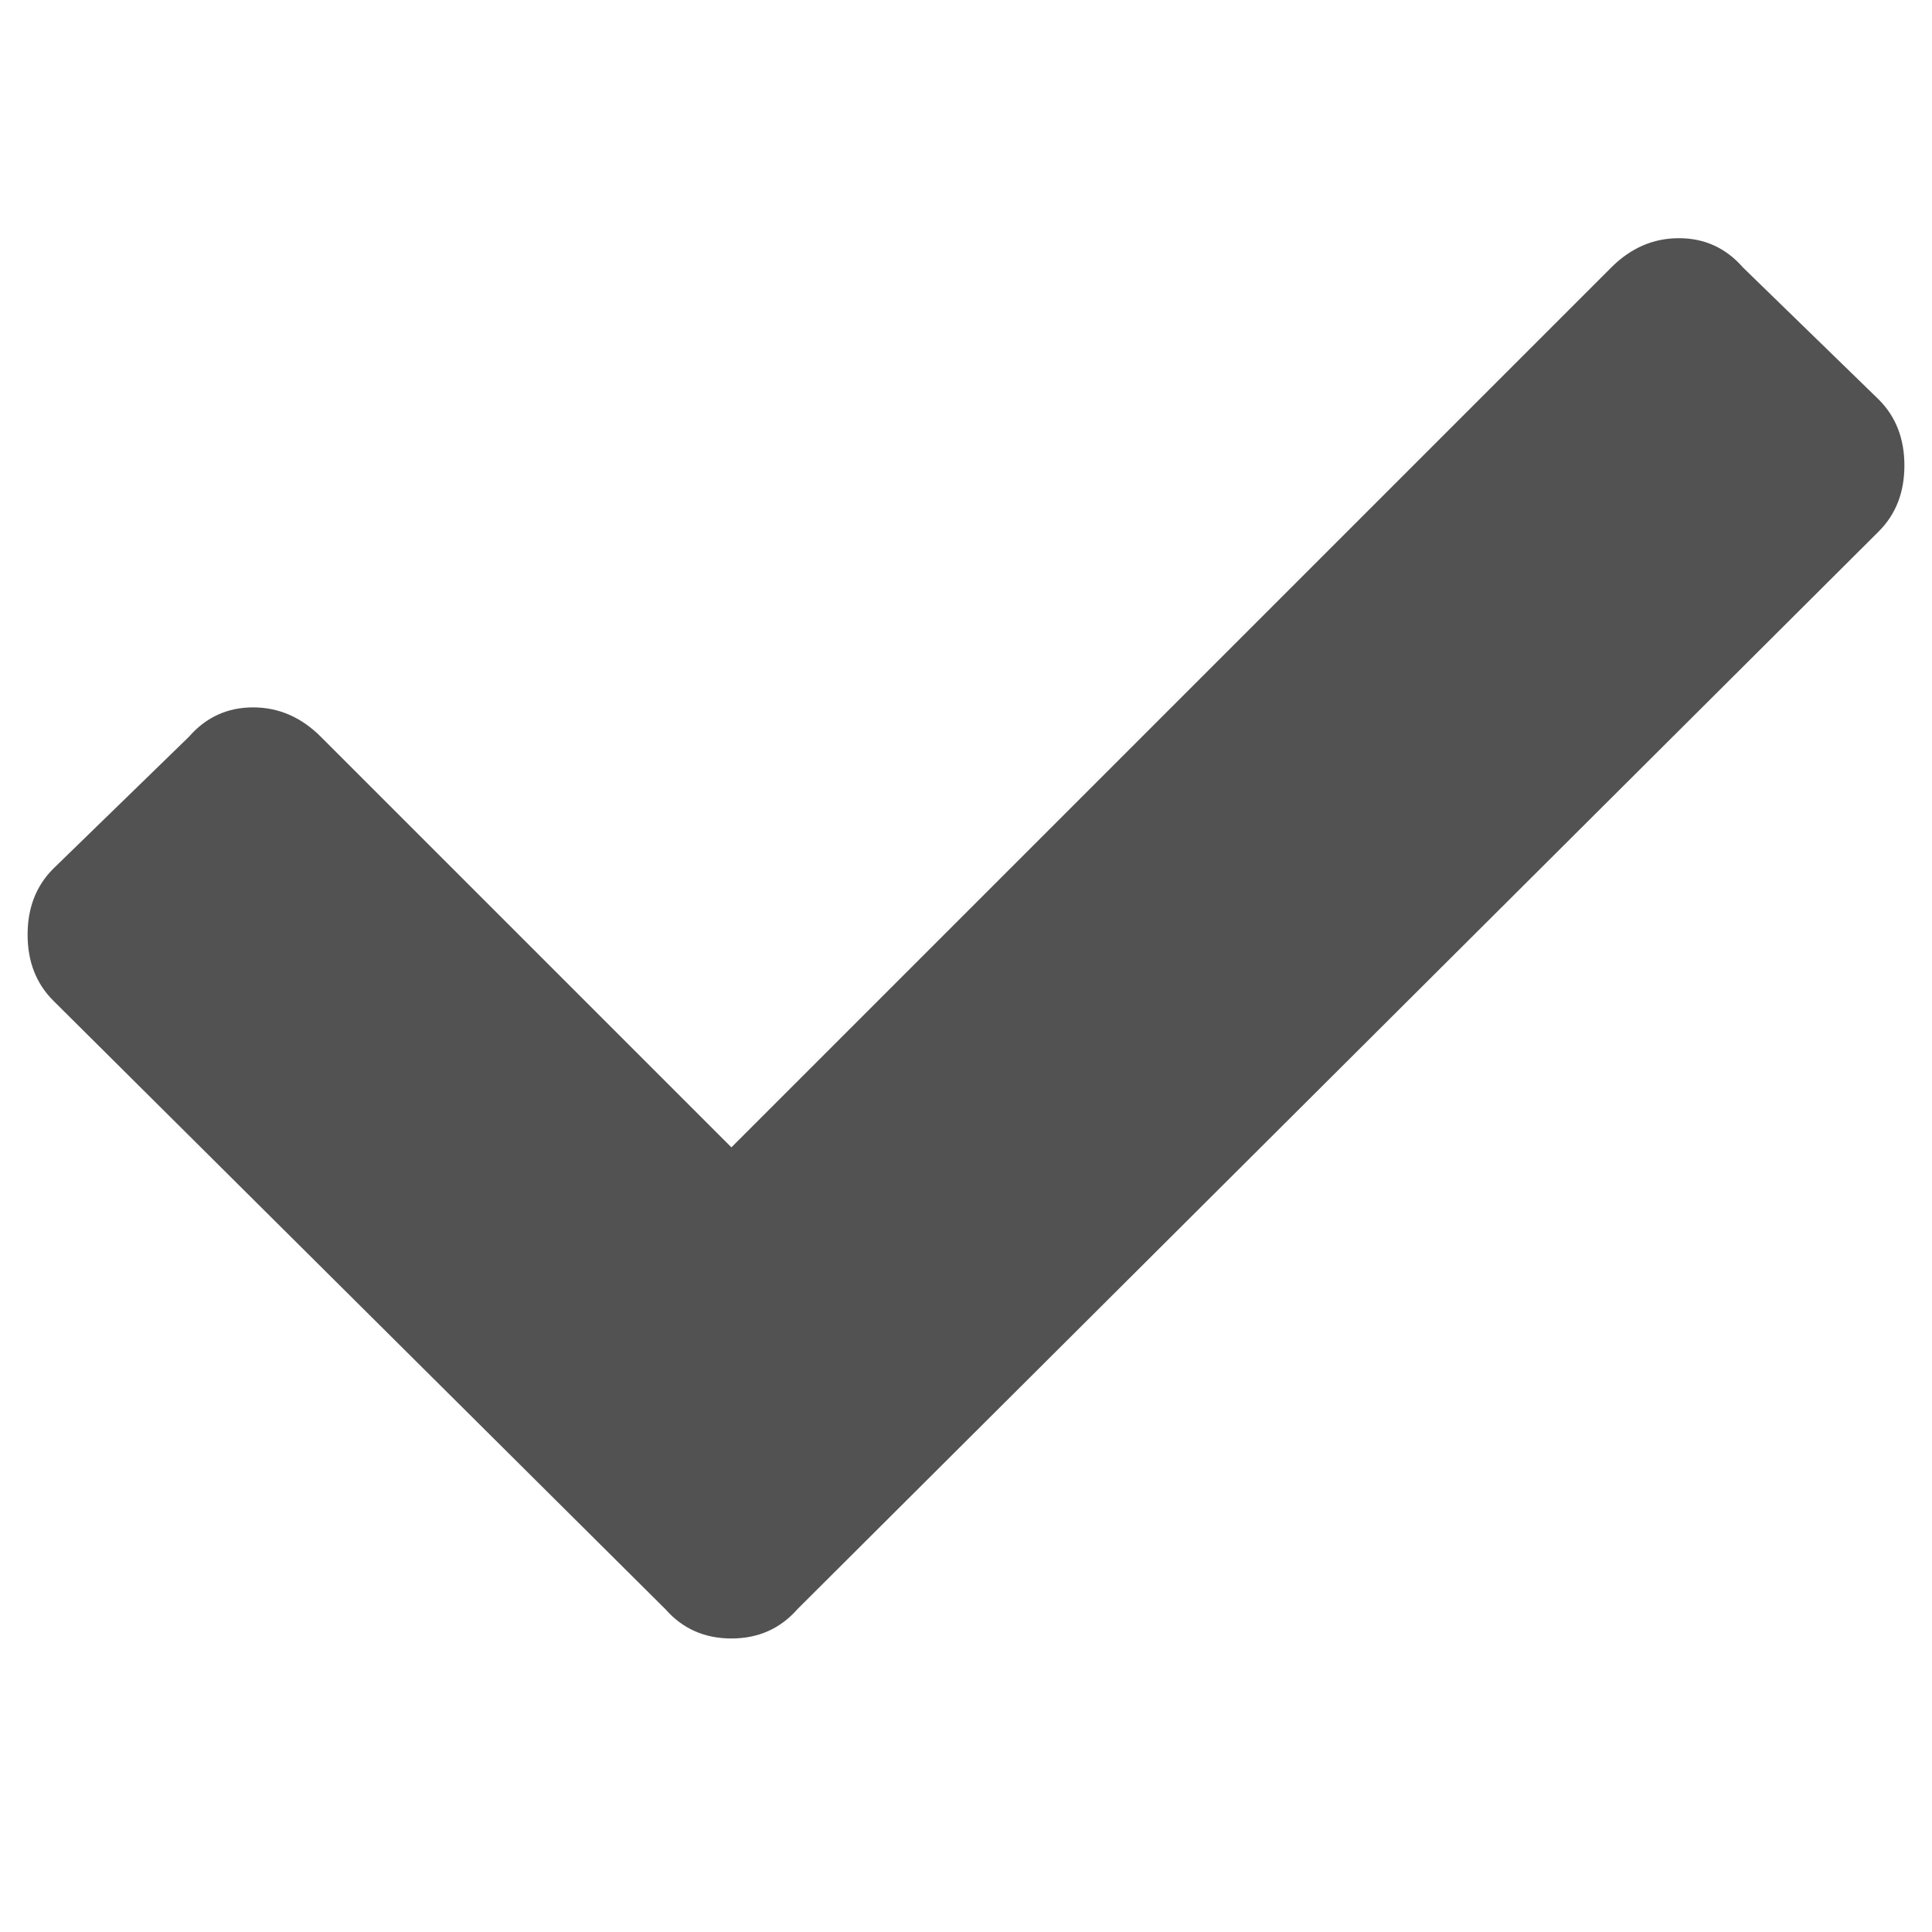 <svg width="14" height="14" viewBox="0 0 14 14" fill="none" xmlns="http://www.w3.org/2000/svg">
<path d="M4.822 11.661L0.386 7.251C0.262 7.127 0.2 6.968 0.2 6.773C0.2 6.578 0.262 6.419 0.386 6.295L1.369 5.339C1.493 5.197 1.648 5.126 1.834 5.126C2.019 5.126 2.183 5.197 2.325 5.339L5.3 8.314L11.675 1.939C11.817 1.797 11.98 1.726 12.166 1.726C12.352 1.726 12.507 1.797 12.631 1.939L13.614 2.895C13.738 3.019 13.8 3.178 13.8 3.373C13.8 3.568 13.738 3.727 13.614 3.851L5.778 11.661C5.654 11.802 5.495 11.873 5.3 11.873C5.105 11.873 4.946 11.802 4.822 11.661Z" fill="#525252"/>
</svg>
